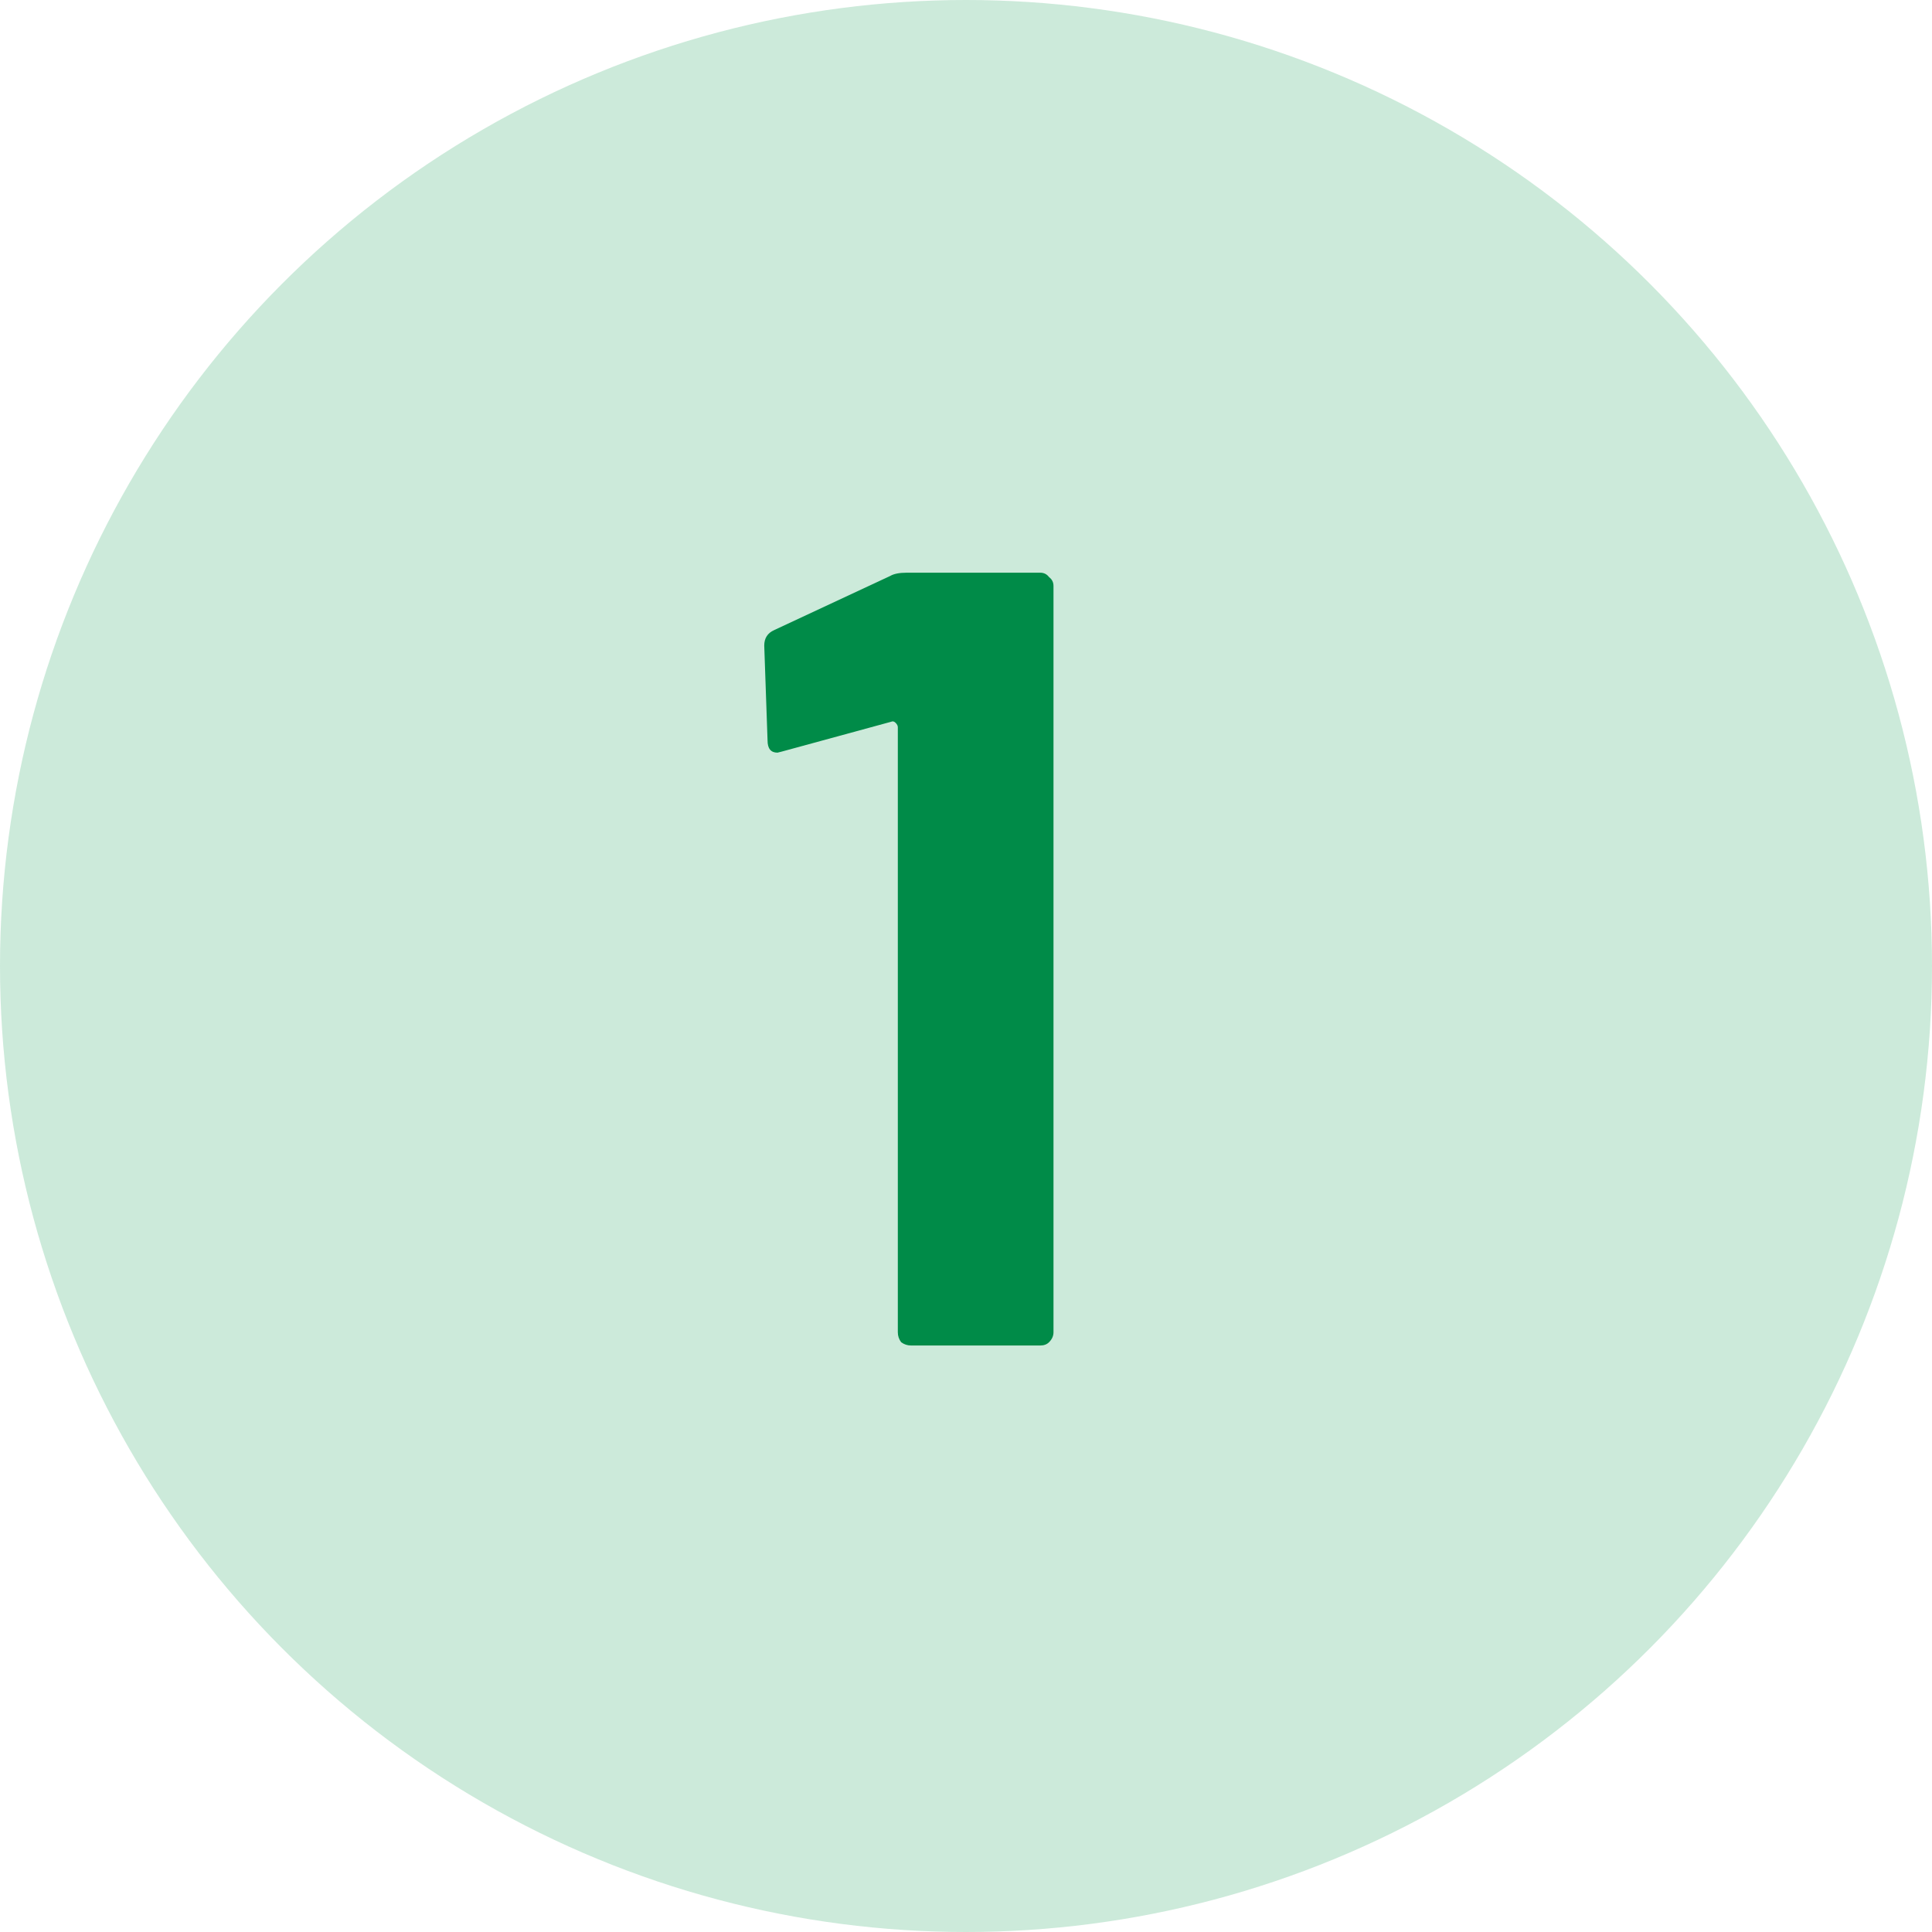 <svg width="56" height="56" viewBox="0 0 56 56" fill="none" xmlns="http://www.w3.org/2000/svg">
<circle opacity="0.2" cx="28" cy="28" r="28" fill="#00984A"/>
<path d="M25.8 16.696C25.907 16.632 26.067 16.6 26.28 16.6H30.152C30.259 16.6 30.344 16.643 30.408 16.728C30.493 16.792 30.536 16.877 30.536 16.984V38.616C30.536 38.723 30.493 38.819 30.408 38.904C30.344 38.968 30.259 39 30.152 39H26.408C26.301 39 26.205 38.968 26.12 38.904C26.056 38.819 26.024 38.723 26.024 38.616V21.08C26.024 21.037 26.003 20.995 25.96 20.952C25.917 20.909 25.875 20.899 25.832 20.92L22.664 21.784L22.536 21.816C22.344 21.816 22.248 21.699 22.248 21.464L22.152 18.712C22.152 18.499 22.248 18.349 22.44 18.264L25.8 16.696Z" fill="#008B48"/>
</svg>
